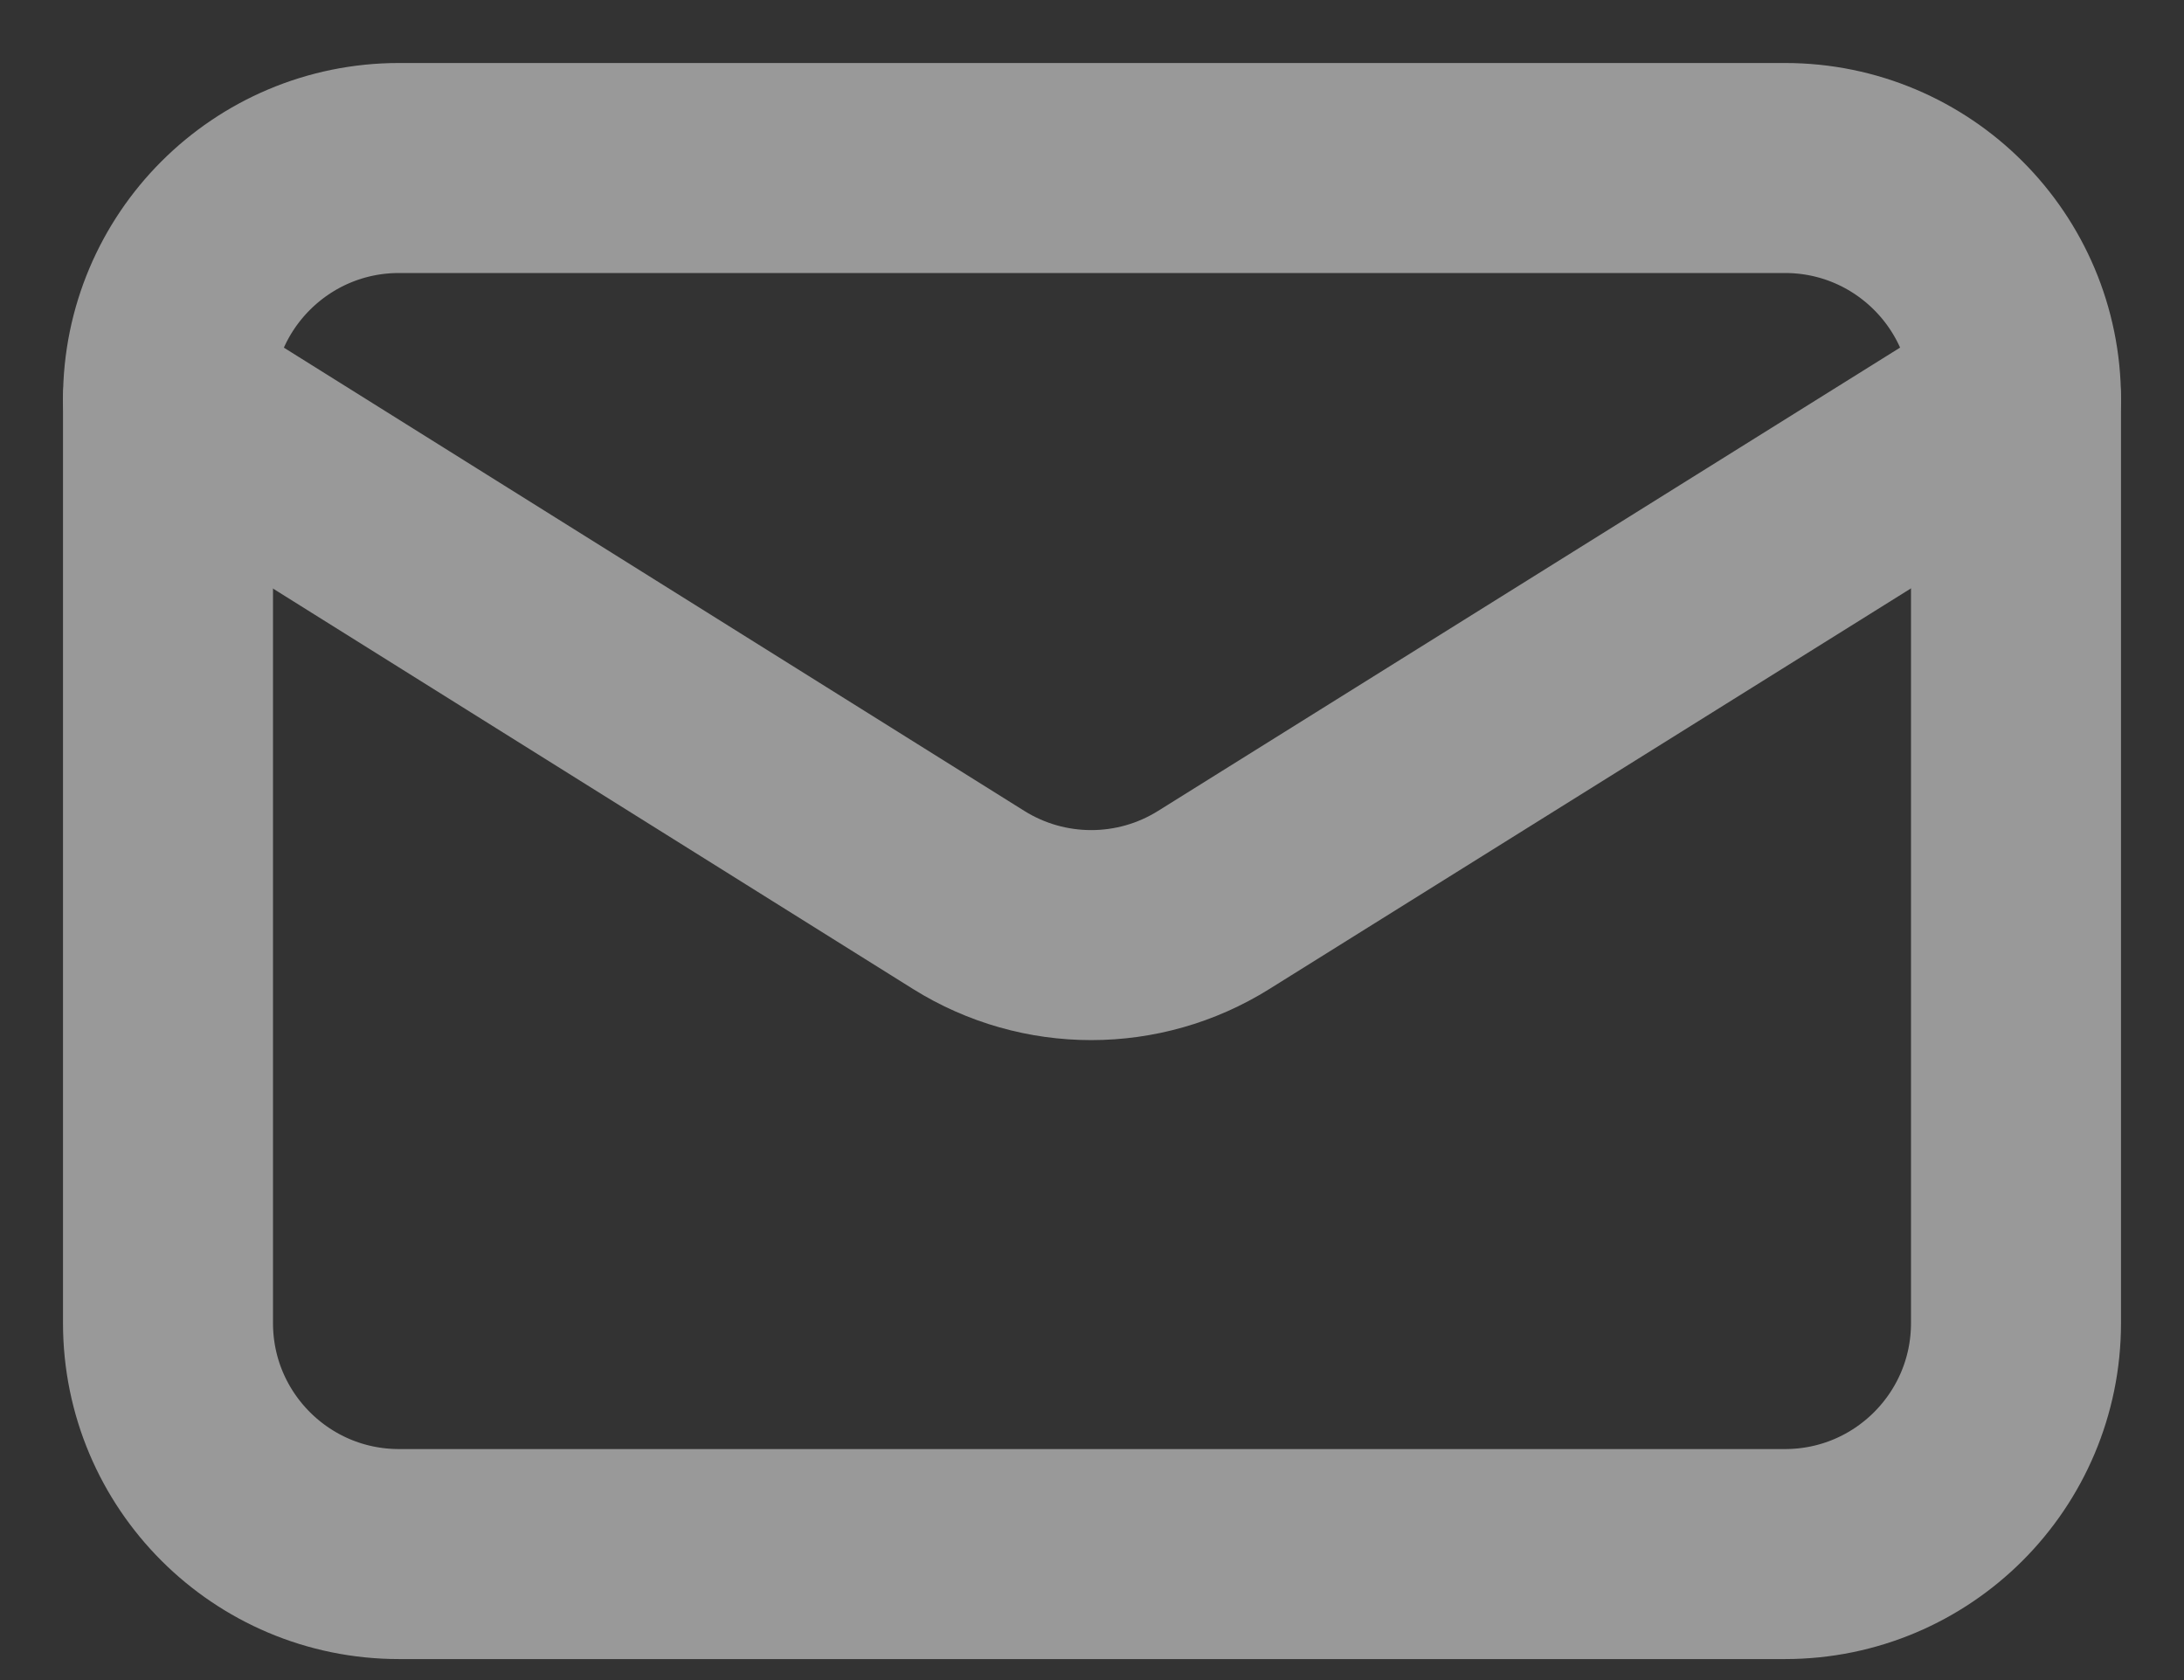 <svg width="26" height="20" viewBox="0 0 26 20" fill="none" xmlns="http://www.w3.org/2000/svg">
<rect x="0" y="0" width="26" height="20" fill="#333333" stroke="none"/>
<g opacity="0.5">
<path d="M24 4.75V15.75C24 17.269 22.769 18.5 21.25 18.5H4.75C3.231 18.5 2 17.269 2 15.75V4.75" stroke="white" stroke-width="2.5" stroke-linecap="round" stroke-linejoin="round"/>
<path fill-rule="evenodd" clip-rule="evenodd" d="M24 4.75C24 3.231 22.769 2 21.25 2H4.75C3.231 2 2 3.231 2 4.75L11.533 10.714C12.425 11.271 13.557 11.271 14.448 10.714L24 4.75Z" stroke="white" stroke-width="2.5" stroke-linecap="round" stroke-linejoin="round"/>
</g>
</svg>

